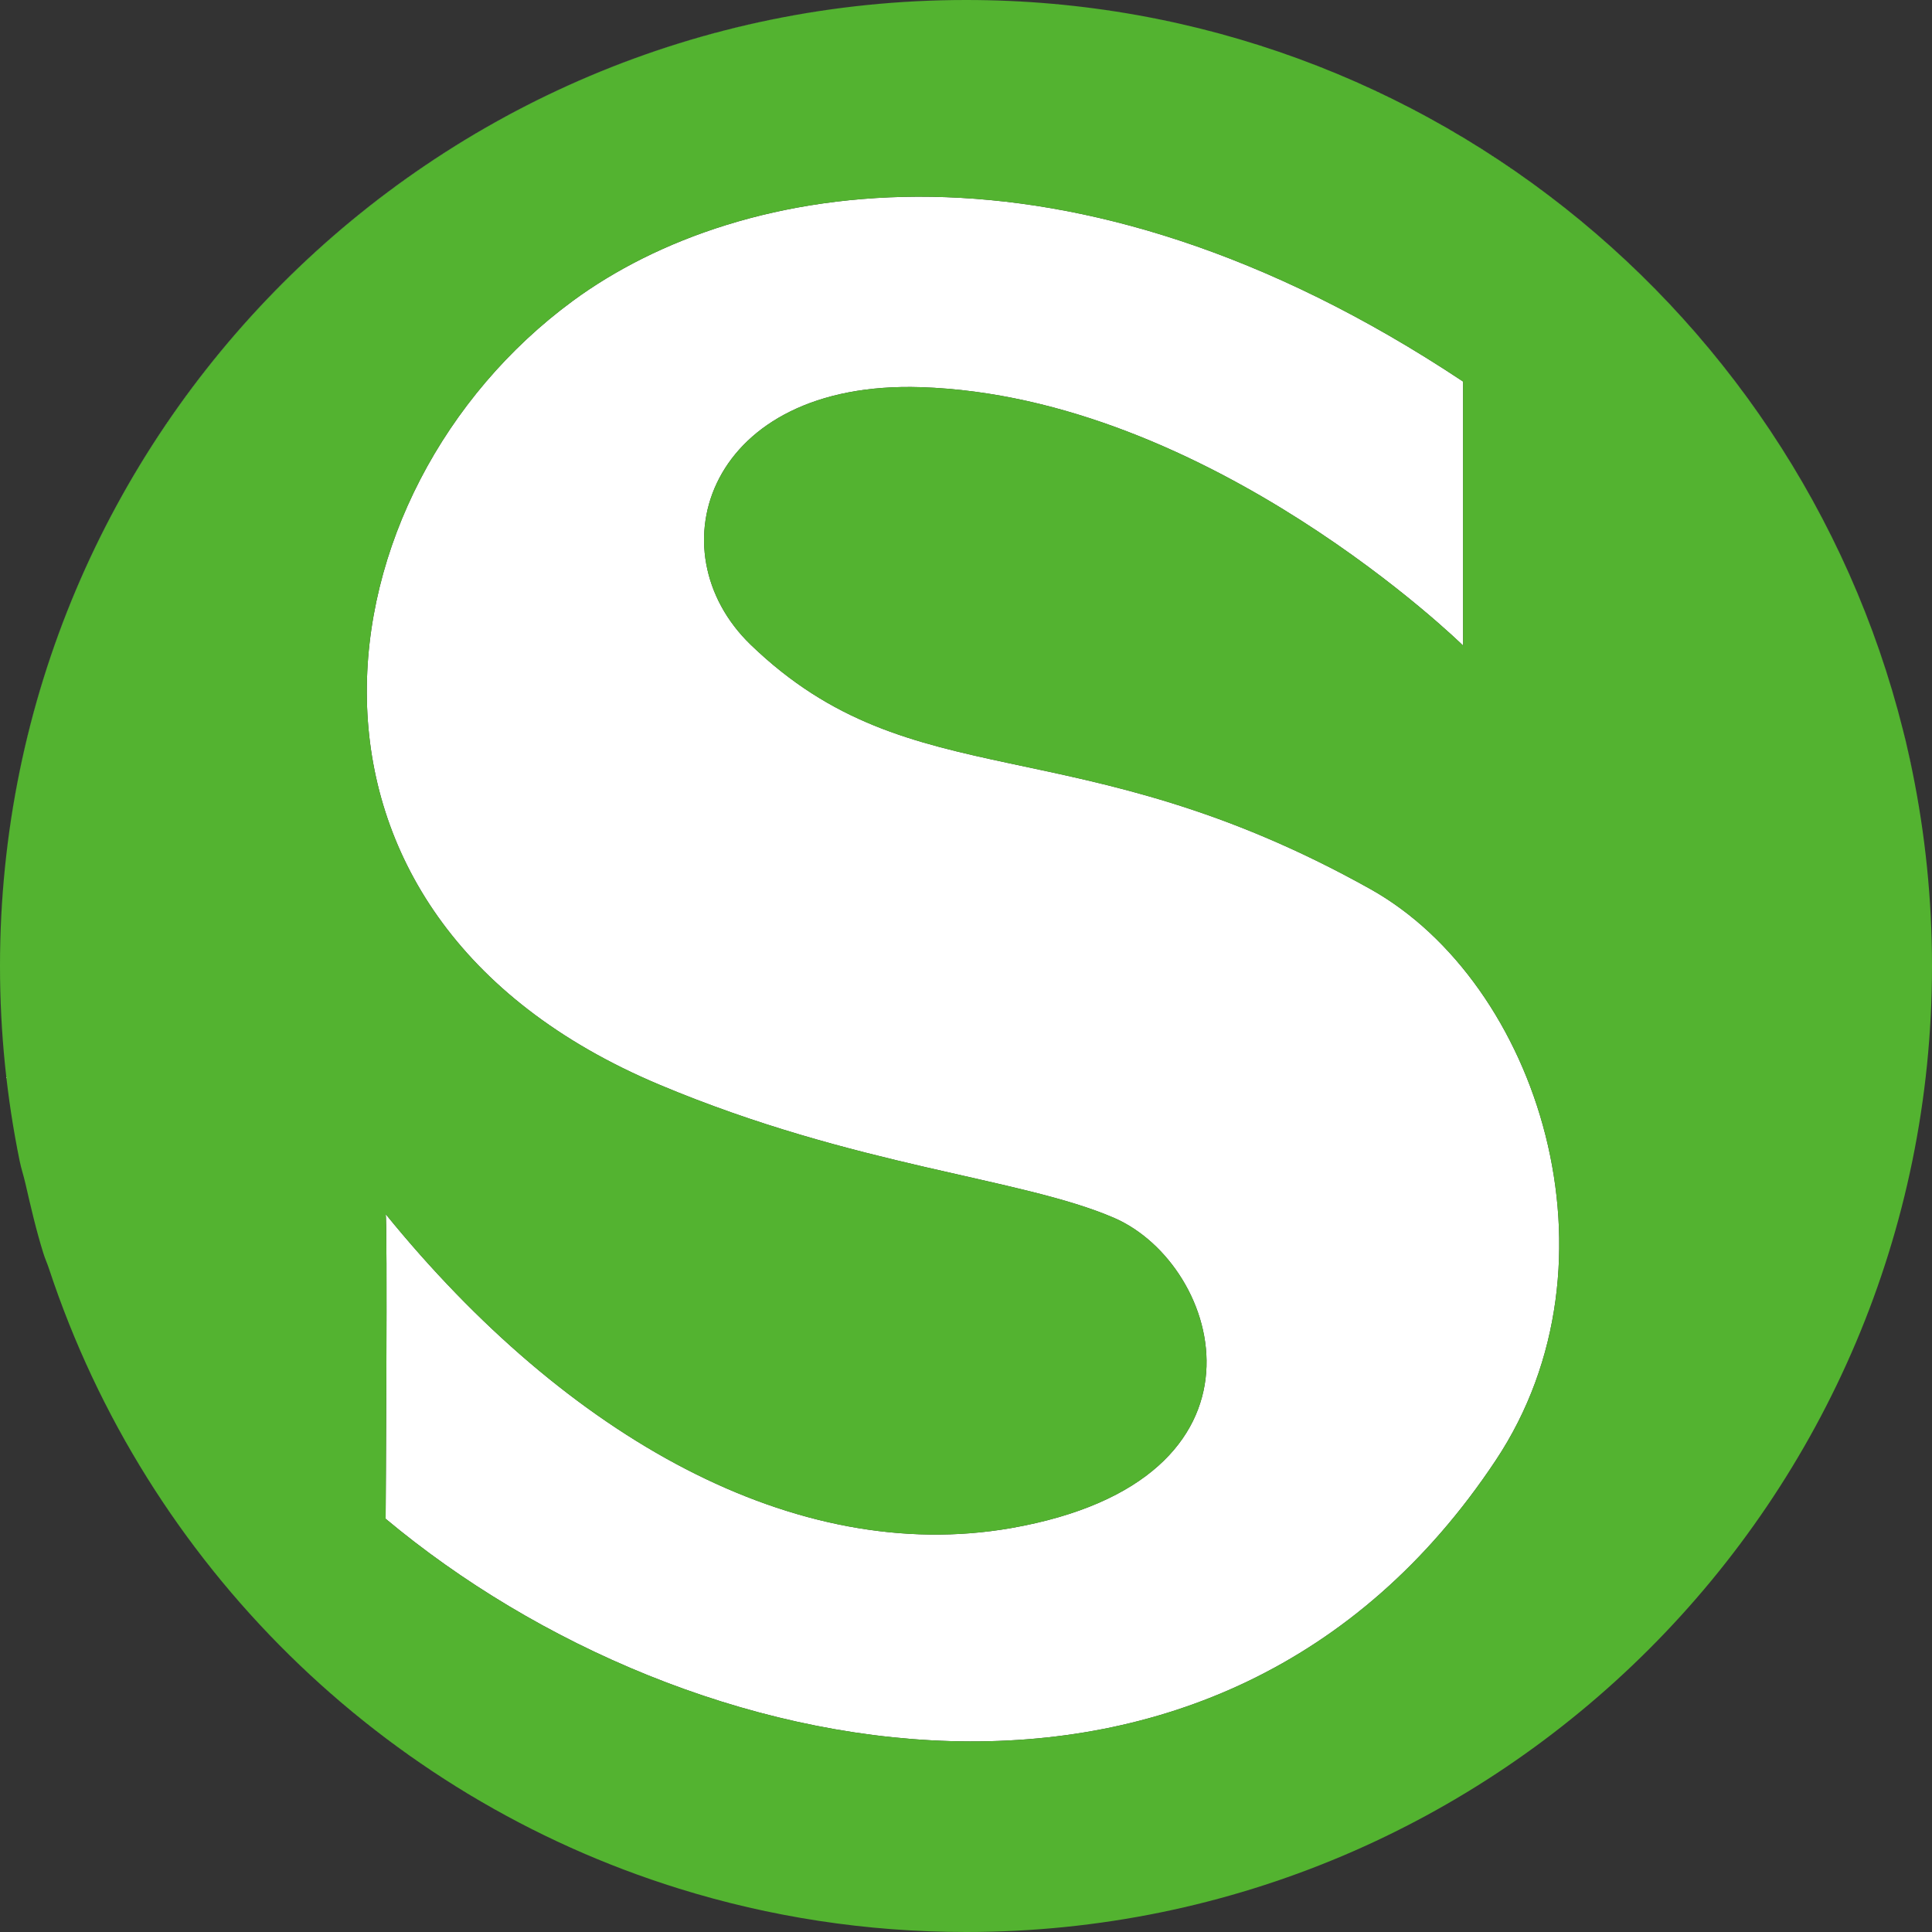 <svg id="icon-sbahn" viewBox="0 0 20 20" width="100%" height="100%">
            <rect x="0" y="0" width="20" height="20" fill="#333333" stroke="none"/>
            <title>S-Bahn</title>
              <g>
                <path style="fill:#fff;" d="M0.51,13.139c1.009,3.052,3.442,5.455,6.517,6.411C3.952,18.594,1.519,16.19,0.51,13.139z"></path>
                <path style="fill:#fff;" d="M15.484,15.117c1.366-2.055,0.441-4.941-1.299-5.914C11.123,7.491,9.45,8.294,7.771,6.674                     C6.763,5.701,7.326,3.936,9.533,4.008c2.987,0.097,5.613,2.675,5.613,2.675V3.95c-4.098-2.724-7.498-2.098-9.215-0.836                     C3.257,5.079,2.62,9.459,6.822,11.227c2.035,0.856,3.739,0.961,4.71,1.38c1.124,0.487,1.776,2.714-1.066,3.212                     c-2.229,0.388-4.593-0.935-6.474-3.251c0.021,0.039,0,3.154,0,3.154C7.132,18.347,12.617,19.437,15.484,15.117z"></path>
                <path style="fill:#fff;" d="M10.001,0c4.831,0,8.863,3.428,9.796,7.985C18.865,3.428,14.833,0,10,0C4.477,0,0,4.477,0,10                     c0,0.691,0.07,1.365,0.203,2.016C0.07,11.365,0,10.691,0,10.001C0,4.478,4.478,0,10.001,0z"></path>
                <path style="fill:#fff;" d="M0.45,12.974c-0.074-0.236-0.13-0.48-0.186-0.723C0.32,12.494,0.376,12.738,0.45,12.974z"></path>
                <path style="fill:#53b330;" d="M19.797,7.985C18.864,3.428,14.833,0,10.001,0C4.478,0,0,4.478,0,10.001c0,0.69,0.07,1.364,0.203,2.015                     c0.016,0.08,0.042,0.156,0.06,0.235c0.056,0.244,0.112,0.487,0.186,0.723c0.017,0.056,0.042,0.109,0.06,0.165                     c1.009,3.051,3.442,5.455,6.517,6.411C7.967,19.843,8.966,20,10.001,20C15.523,20,20,15.524,20,10.001                     C20,9.311,19.93,8.636,19.797,7.985z M3.992,12.568c1.881,2.316,4.245,3.639,6.474,3.251c2.842-0.498,2.19-2.725,1.066-3.212                     c-0.971-0.419-2.675-0.524-4.71-1.38C2.62,9.459,3.257,5.079,5.931,3.114c1.717-1.262,5.117-1.888,9.215,0.836v2.733                     c0,0-2.626-2.578-5.613-2.675c-2.207-0.072-2.77,1.693-1.762,2.666c1.679,1.62,3.352,0.817,6.414,2.529                     c1.74,0.973,2.665,3.859,1.299,5.914c-2.867,4.32-8.352,3.23-11.492,0.605C3.992,15.722,4.013,12.607,3.992,12.568z"></path>
            </g>
        </svg>